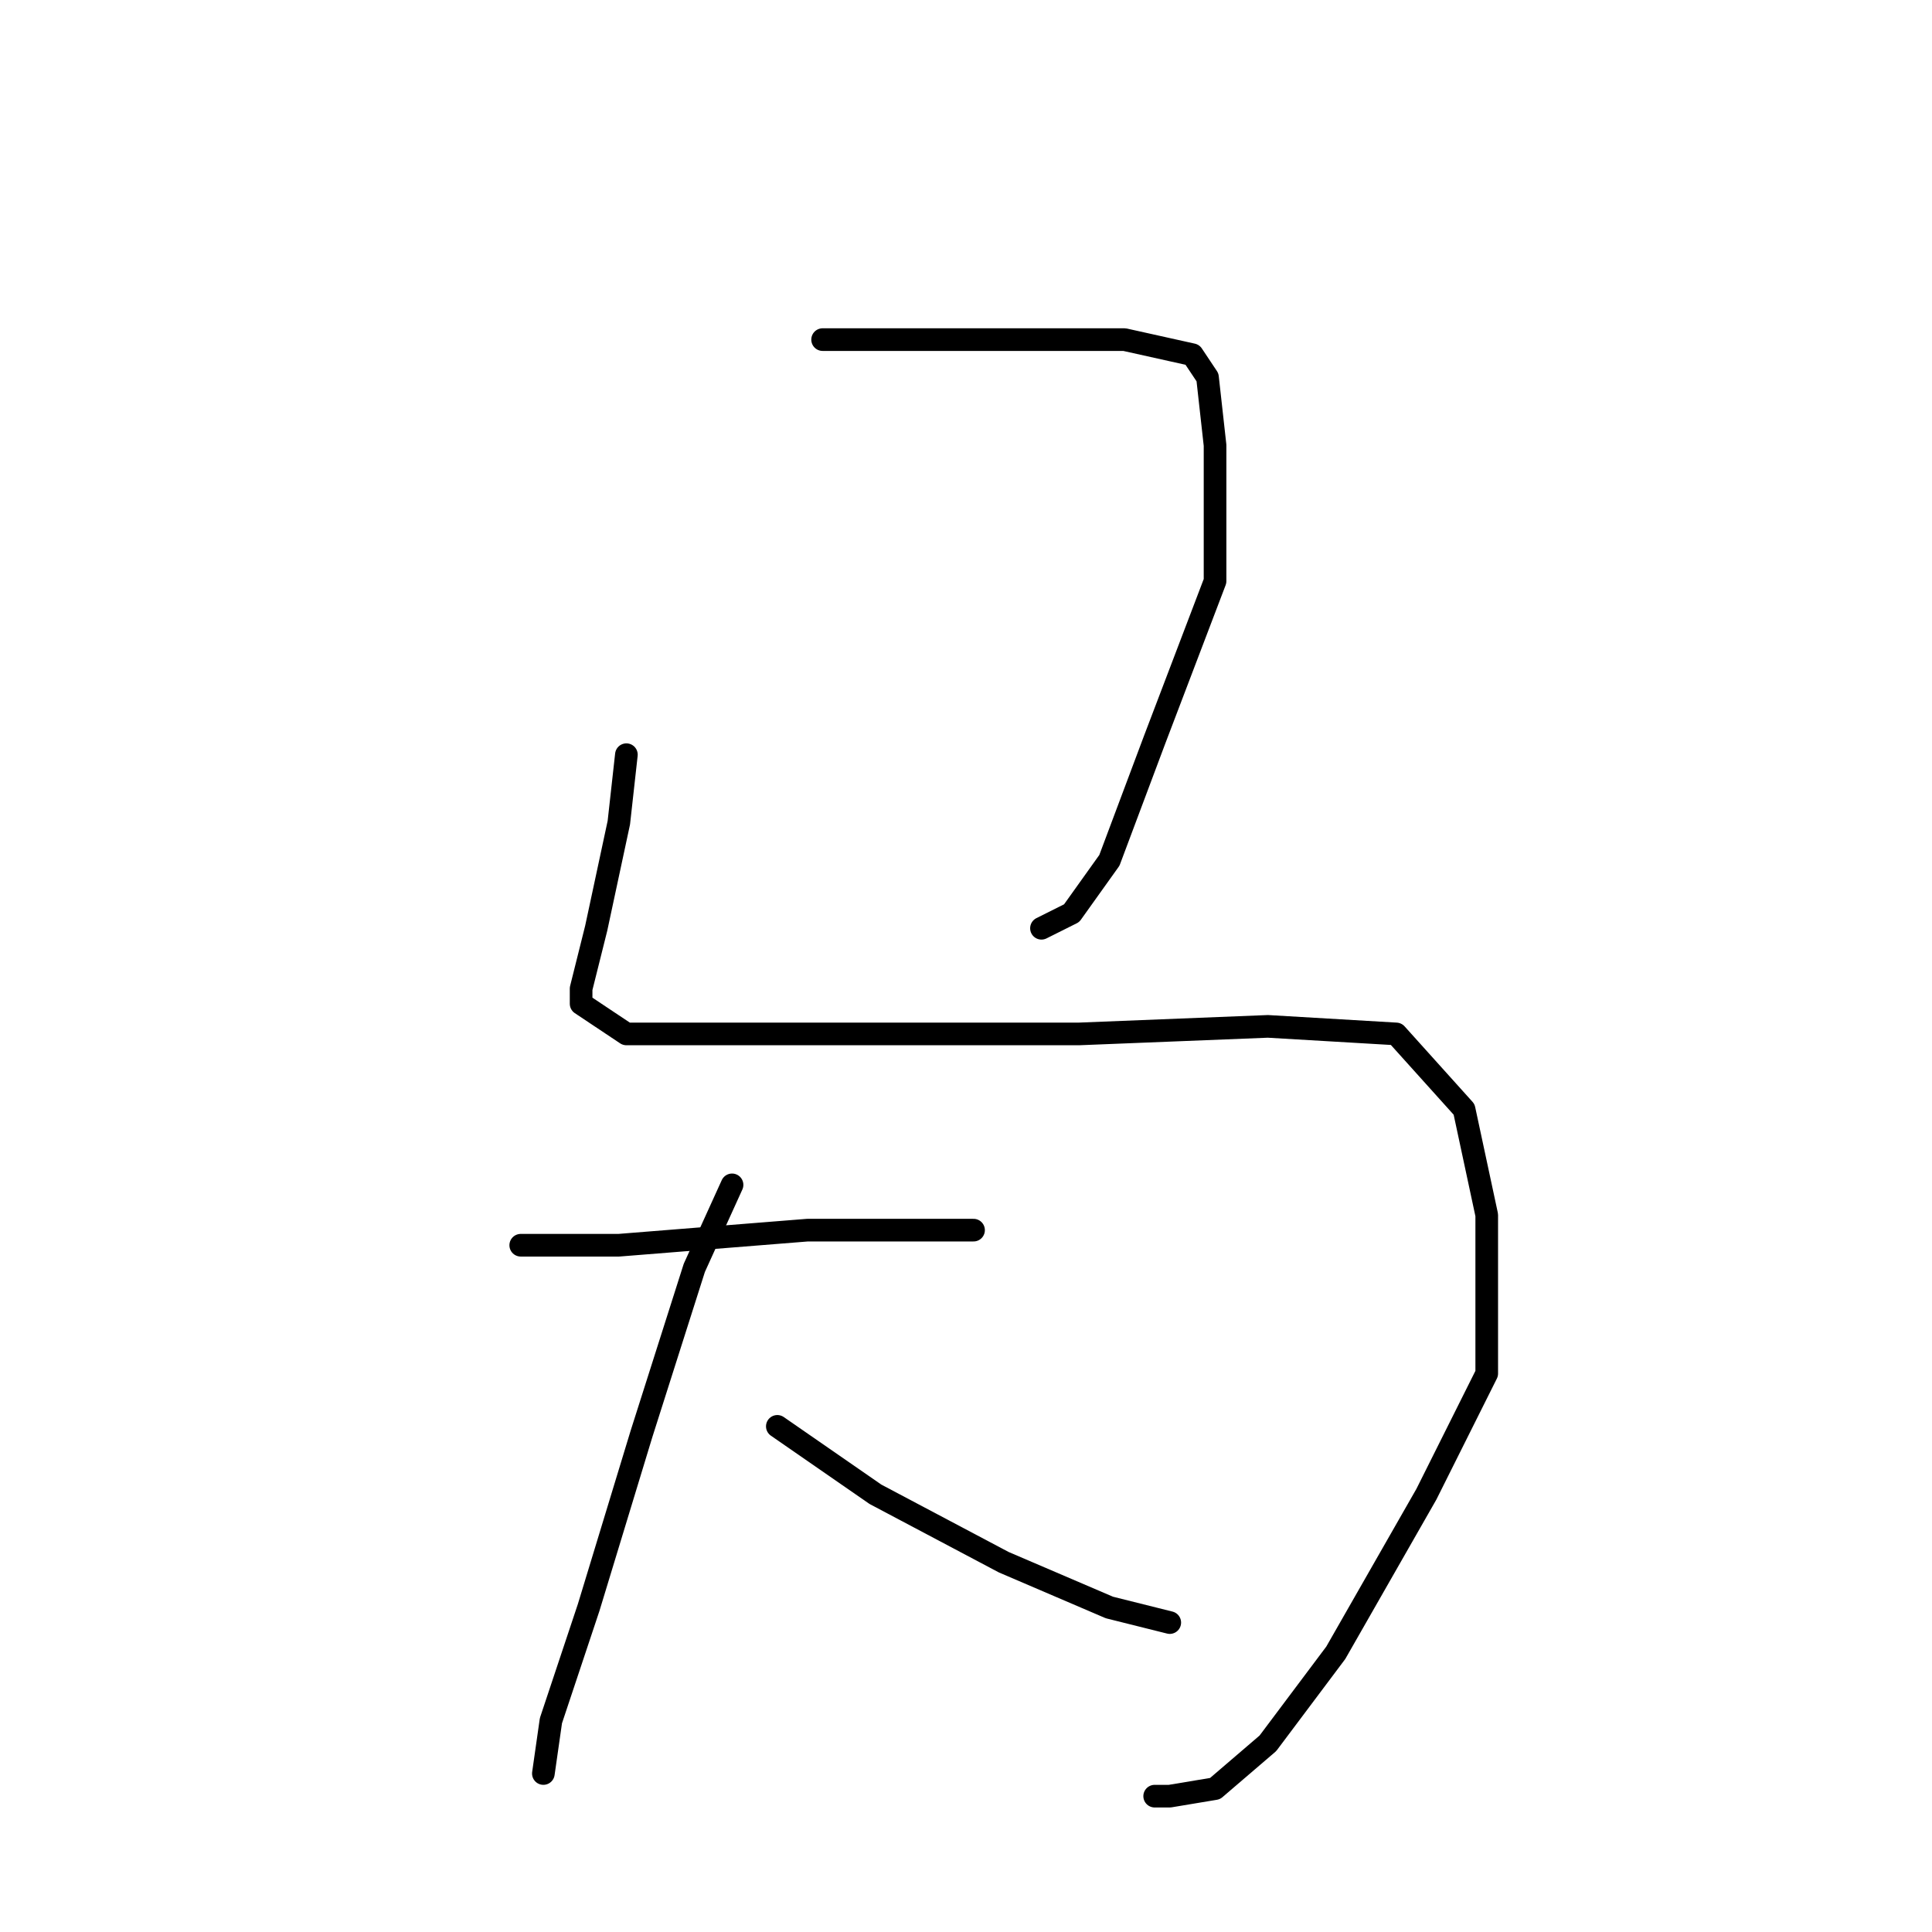 <?xml version="1.0" standalone="no"?>
    <svg width="256" height="256" xmlns="http://www.w3.org/2000/svg" version="1.1">
    <polyline stroke="black" stroke-width="3" stroke-linecap="round" fill="transparent" stroke-linejoin="round" points="109 45 113 45 119 45 135 45 149 45 158 47 160 50 161 59 161 77 153 98 147 114 142 121 138 123 138 123 " />
        <polyline stroke="black" stroke-width="3" stroke-linecap="round" fill="transparent" stroke-linejoin="round" points="83 100 82 109 79 123 77 131 77 133 83 137 97 137 118 137 143 137 168 136 185 137 194 147 197 161 197 182 189 198 177 219 168 231 161 237 155 238 153 238 153 238 " />
        <polyline stroke="black" stroke-width="3" stroke-linecap="round" fill="transparent" stroke-linejoin="round" points="69 165 82 165 107 163 120 163 125 163 129 163 129 163 " />
        <polyline stroke="black" stroke-width="3" stroke-linecap="round" fill="transparent" stroke-linejoin="round" points="97 157 92 168 85 190 78 213 73 228 72 235 72 235 " />
        <polyline stroke="black" stroke-width="3" stroke-linecap="round" fill="transparent" stroke-linejoin="round" points="103 189 116 198 133 207 147 213 155 215 155 215 " />
        </svg>